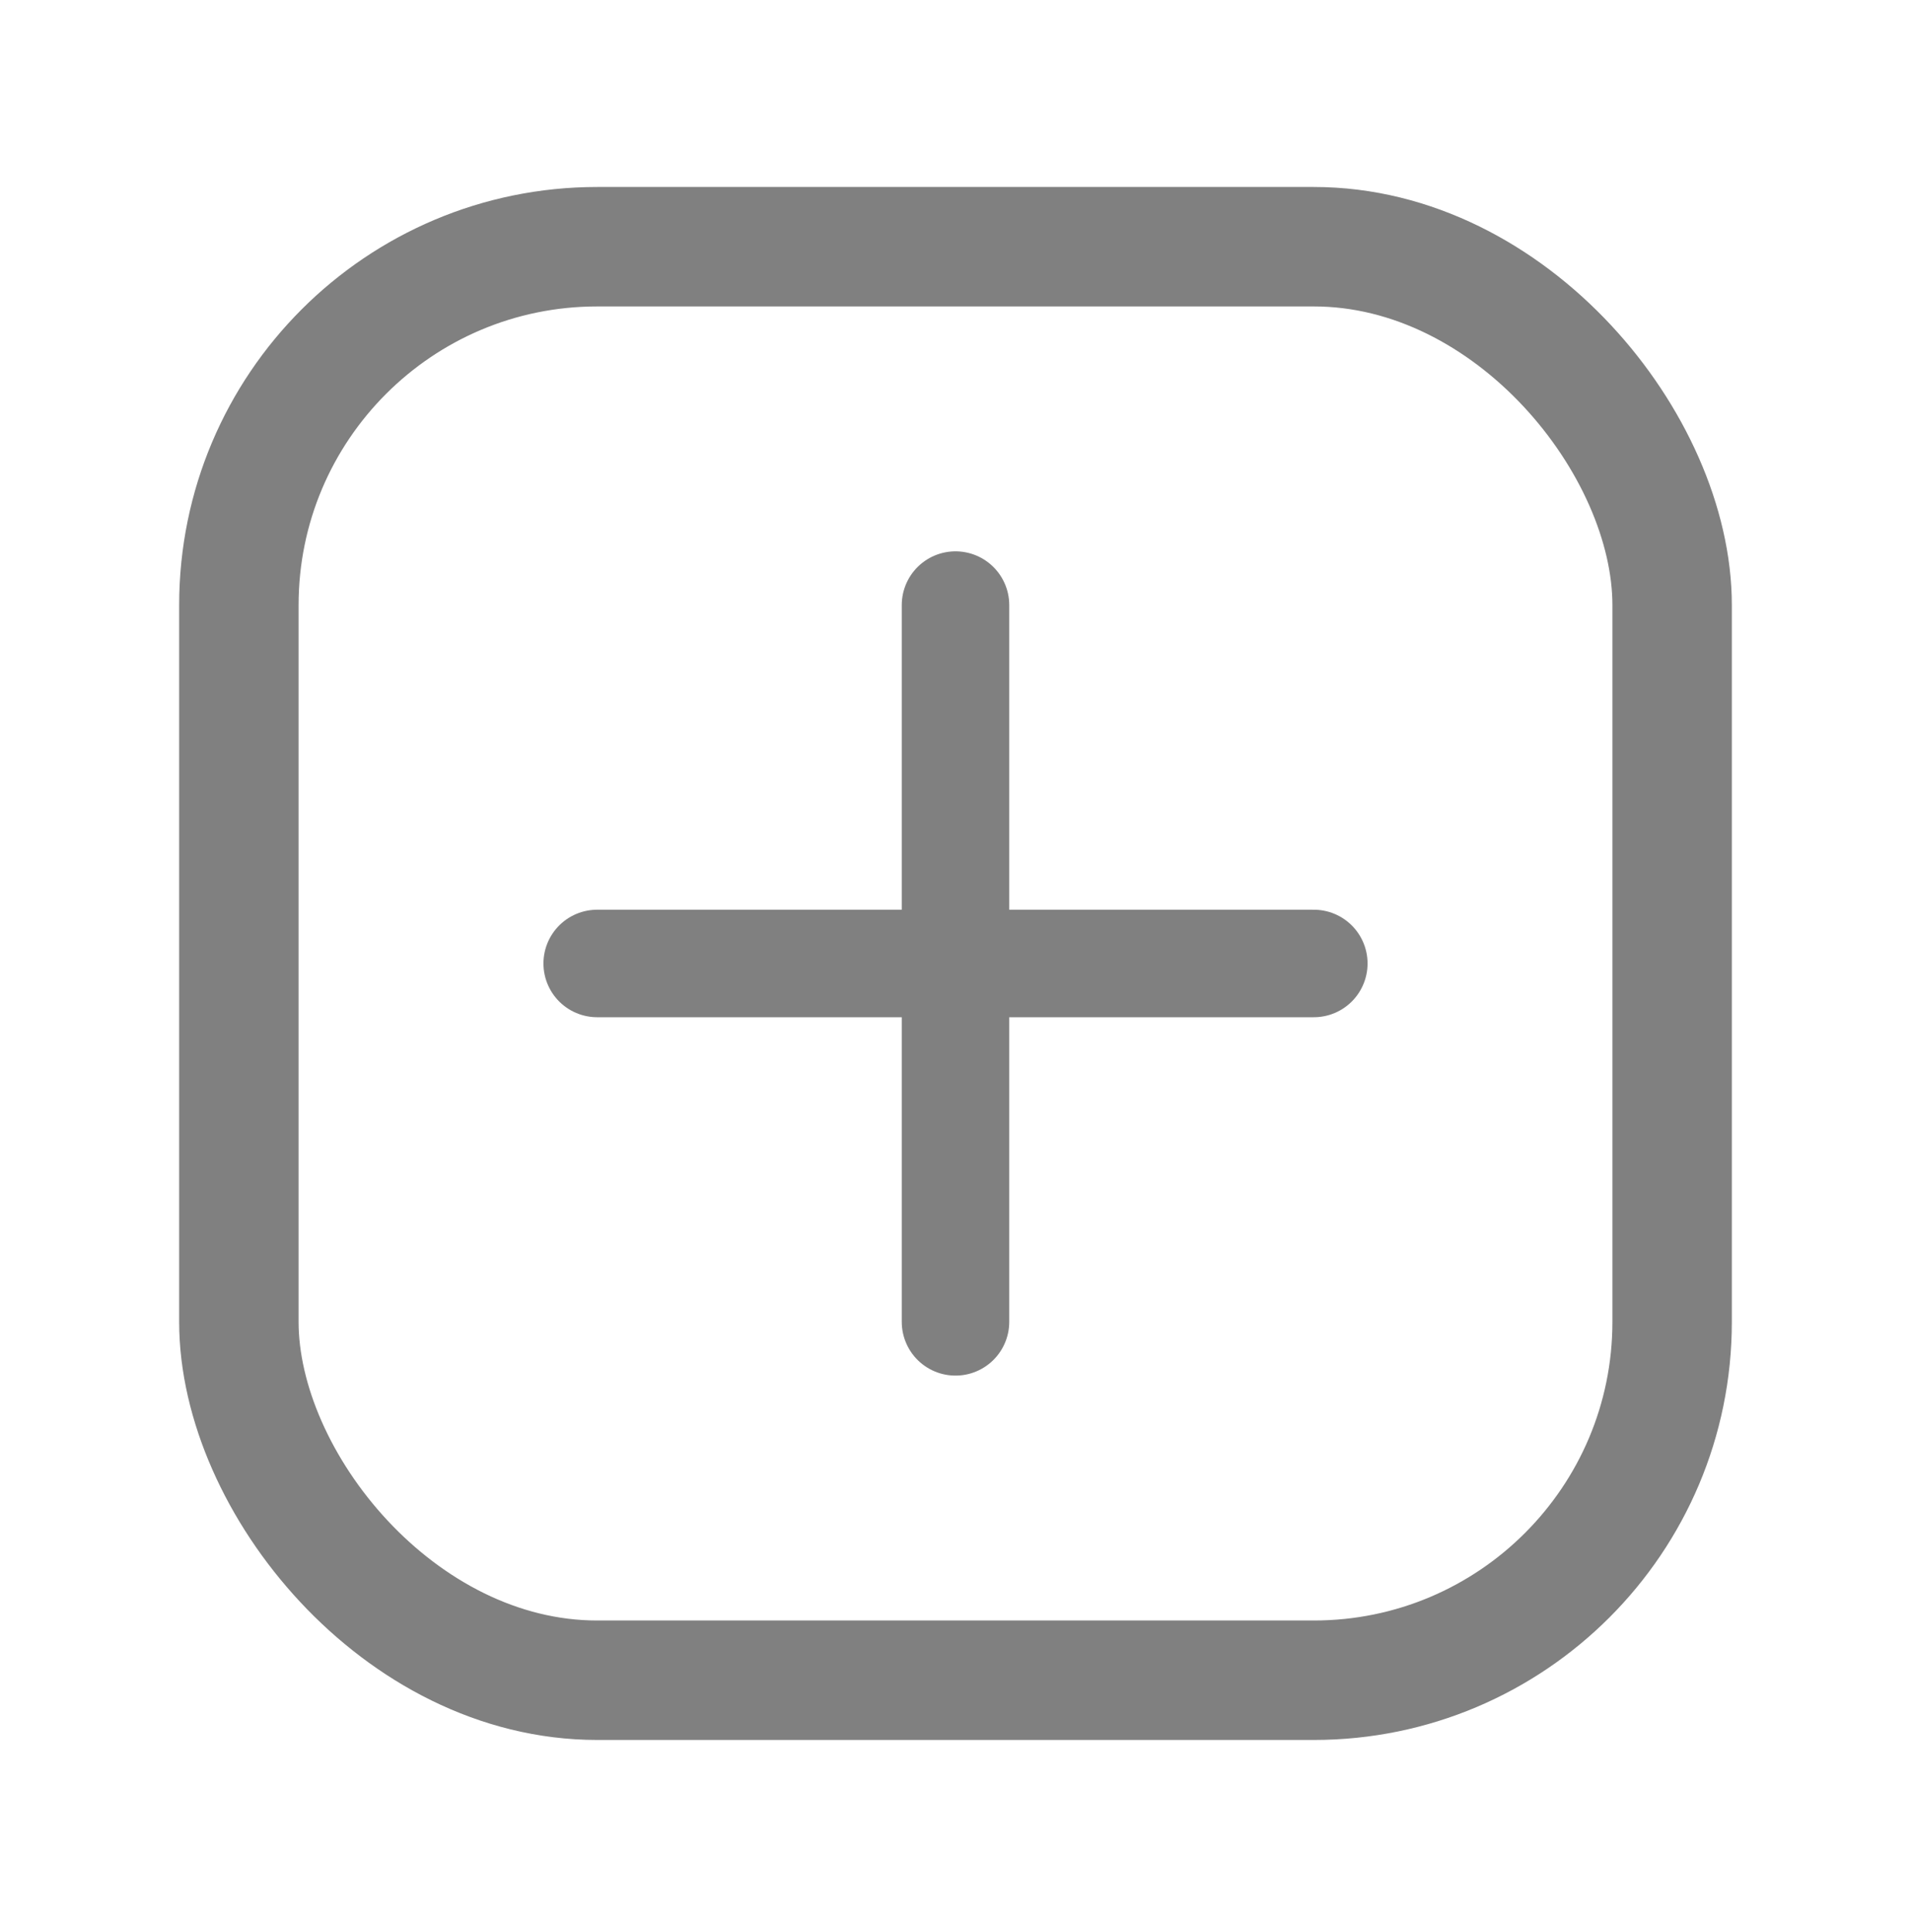 <svg width="92" height="93" viewBox="0 0 92 93" fill="none" xmlns="http://www.w3.org/2000/svg">
<path d="M46 63.625V29.125M28.75 46.375H63.25" stroke="#808080" stroke-width="5.175" stroke-linecap="round"/>
<rect x="11.5" y="11.875" width="69" height="69" rx="17.25" stroke="#808080" stroke-width="5.75"/>
</svg>
